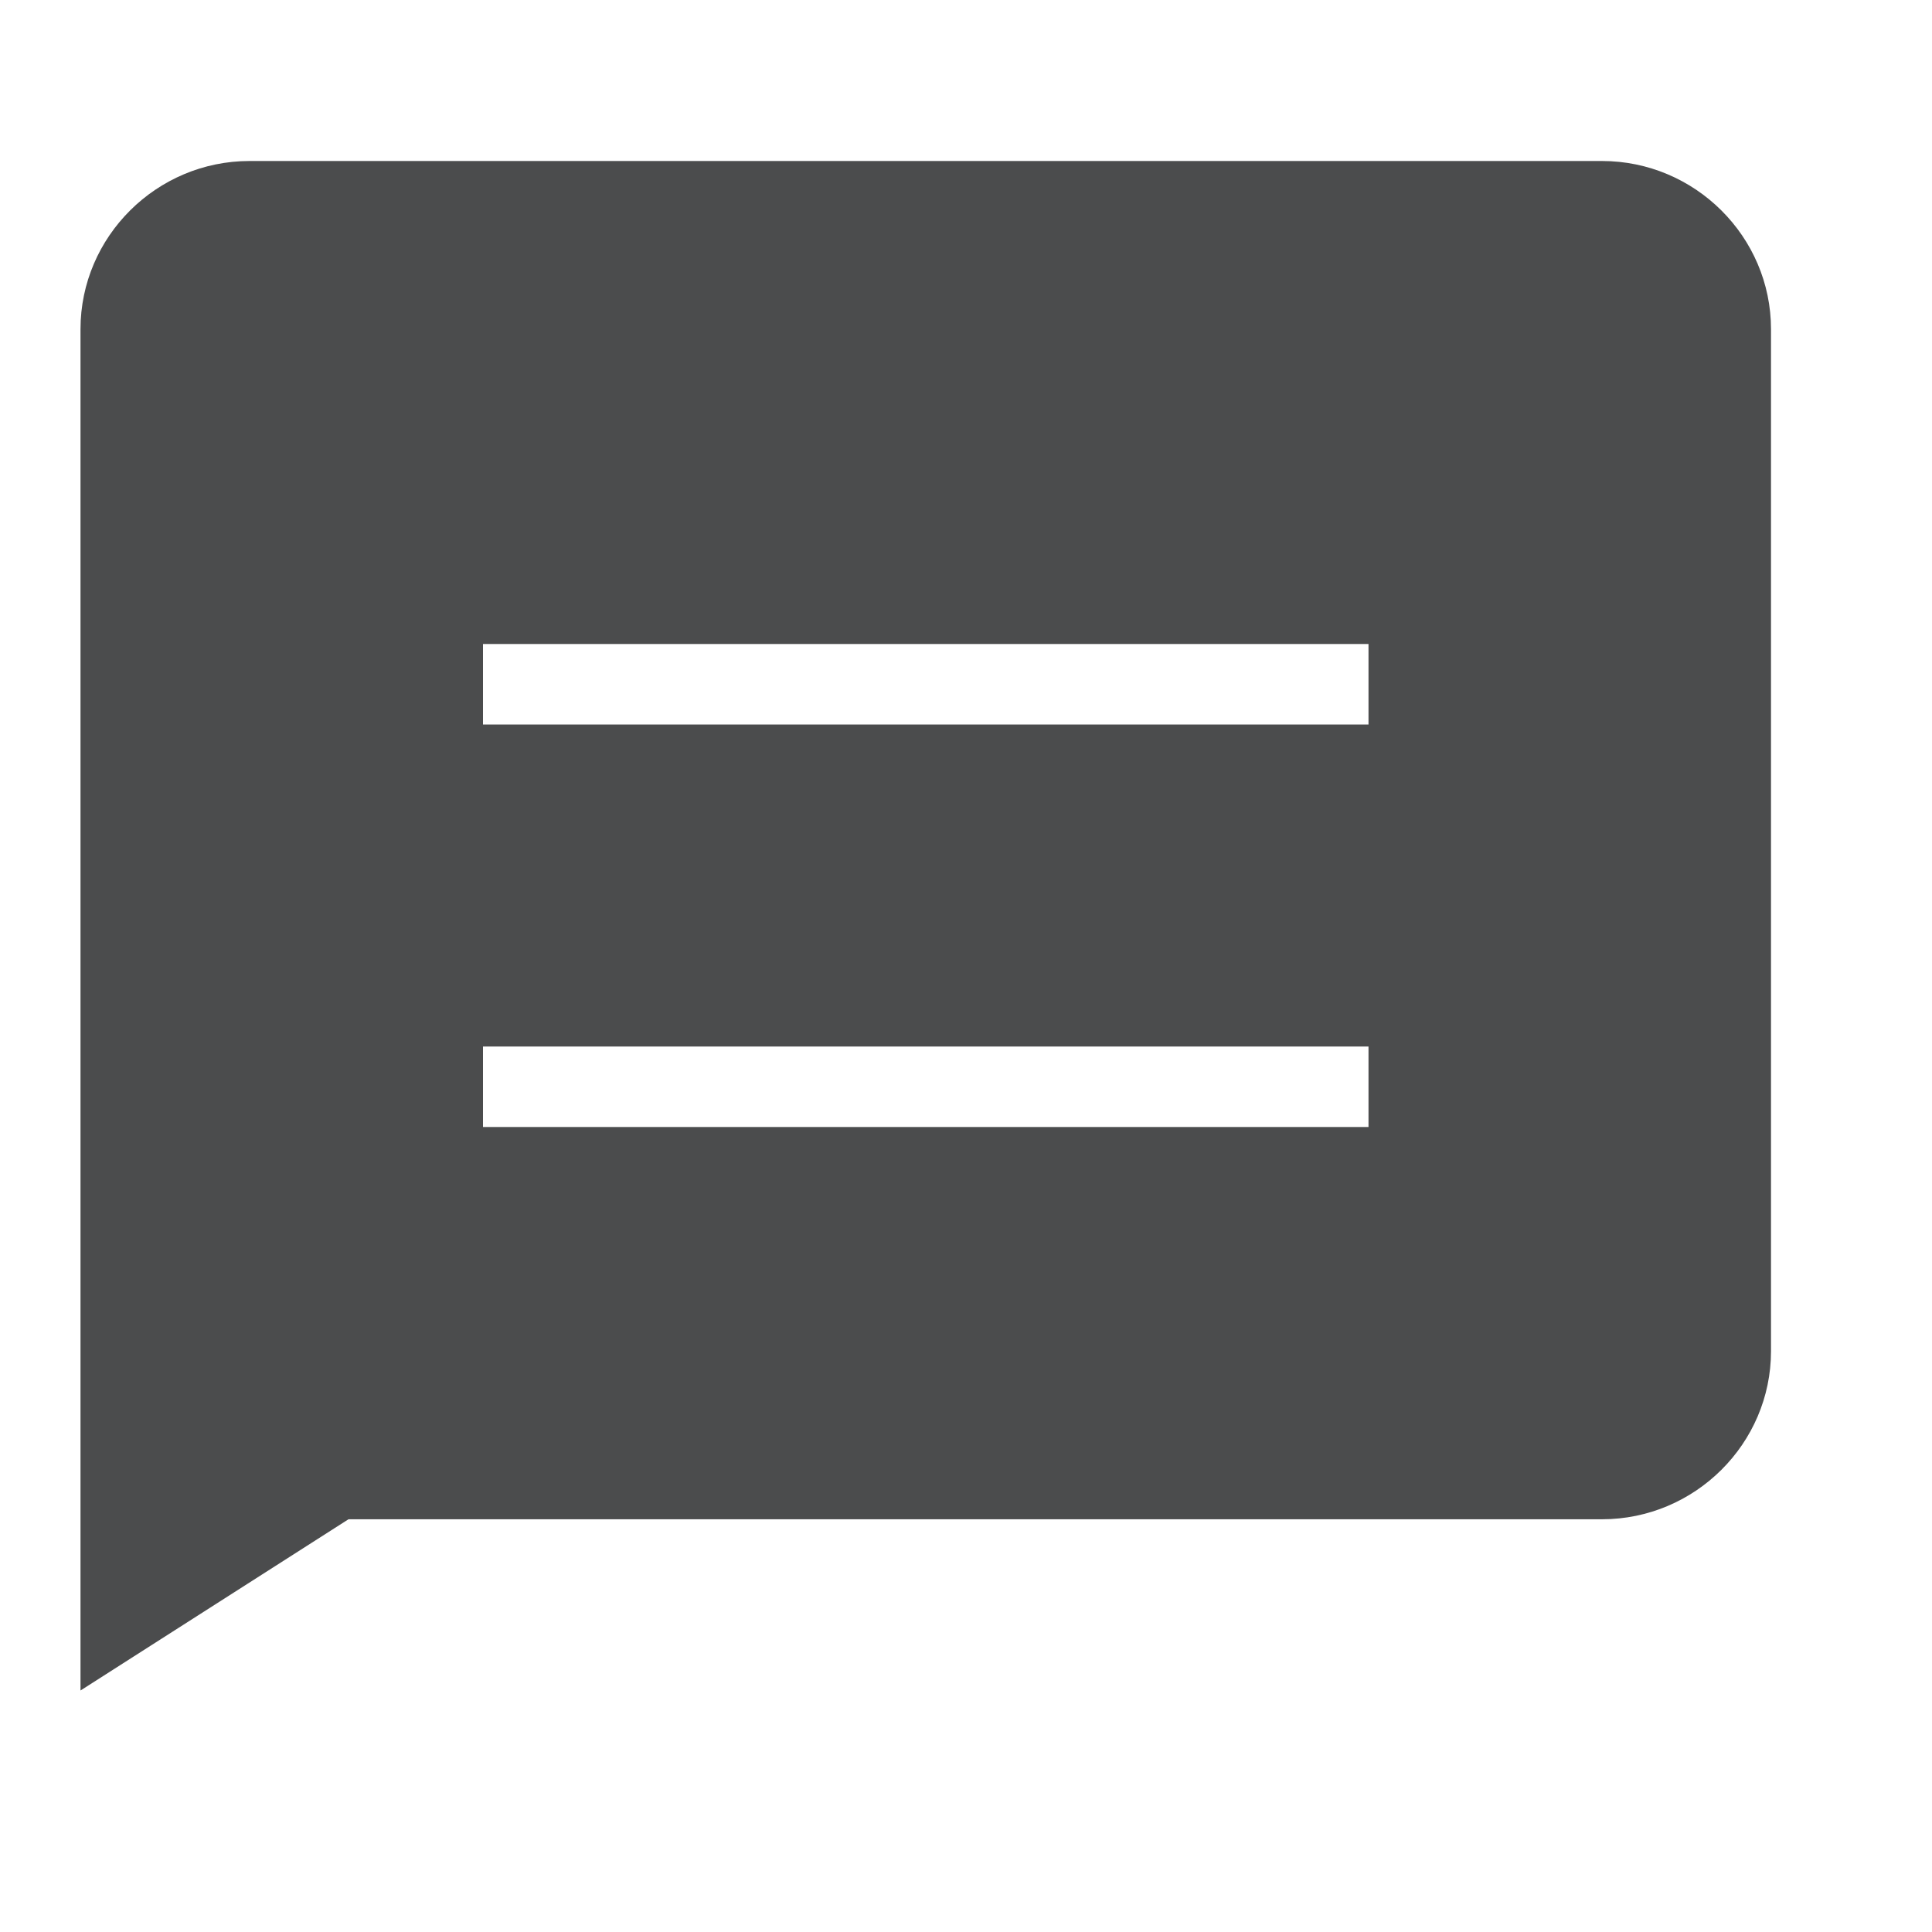 <?xml version="1.0" encoding="UTF-8"?>
<svg width="24px" height="24px" viewBox="0 0 24 24" version="1.1" xmlns="http://www.w3.org/2000/svg" xmlns:xlink="http://www.w3.org/1999/xlink">
    <!-- Generator: Sketch 50.2 (55047) - http://www.bohemiancoding.com/sketch -->
    <title>icono/notificaciones</title>
    <desc>Created with Sketch.</desc>
    <defs></defs>
    <g id="icono/notificaciones" stroke="none" stroke-width="1" fill="none" fill-rule="evenodd">
        <g id="icono_notificaciones" fill="#4B4C4D">
            <g id="icono_notificacion" transform="translate(1, 2)">
                <path d="M2.1,0 L18.9,0 C20.055,0 21,0.94 21,2.089 L21,14.785 C21,15.933 20.055,16.873 18.9,16.873 L3.329,16.873 L1.59619987e-15,19 L-3.55271368e-15,2.089 C-3.55271368e-15,0.94 0.945,0 2.1,0 Z M5,6 L5,7 L16,7 L16,6 L5,6 Z M5,11 L5,12 L16,12 L16,11 L5,11 Z" id="Combined-Shape"></path>
            </g>
        </g>
    </g>
</svg>